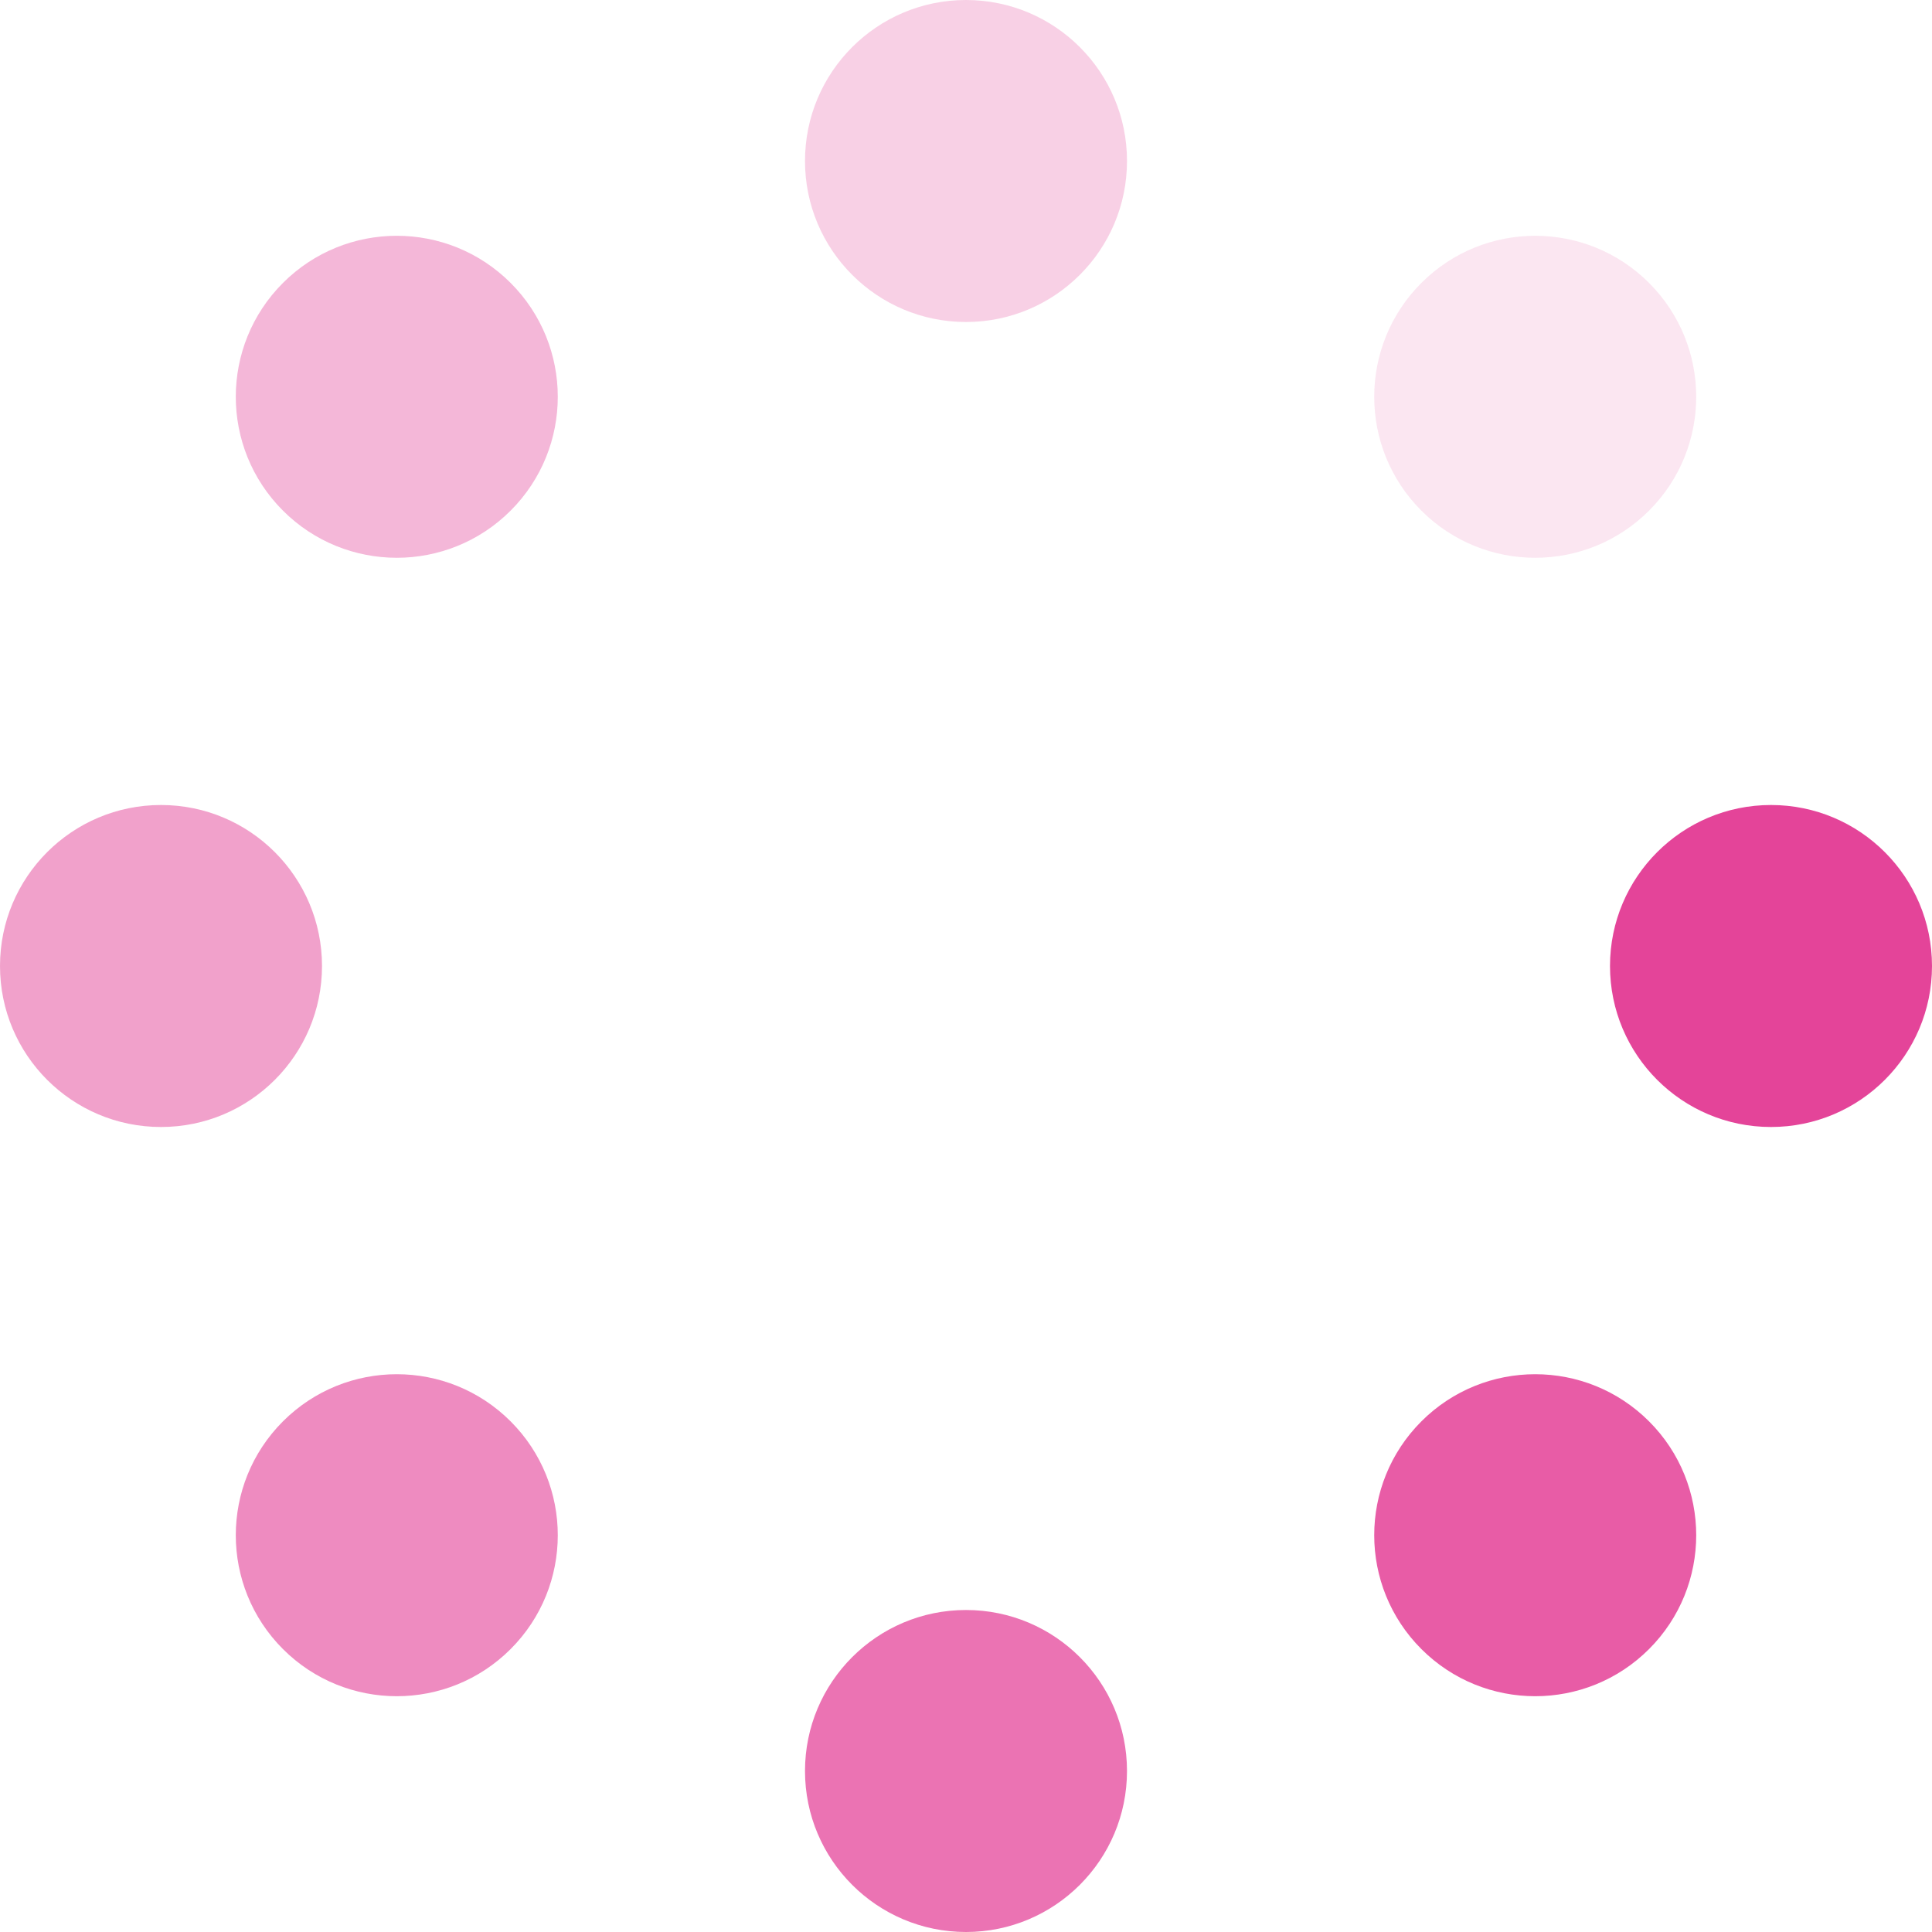 <svg xmlns="http://www.w3.org/2000/svg" width="72" height="72" viewBox="0 0 72 72">
  <g id="small-loader" transform="translate(-14 -14)">
    <g id="Group_2" data-name="Group 2" transform="translate(80 50)">
      <g id="Group_1" data-name="Group 1">
        <circle id="Ellipse_1" data-name="Ellipse 1" cx="6" cy="6" r="6" transform="translate(-6 -6)" fill="#e44499"/>
      </g>
    </g>
    <g id="Group_4" data-name="Group 4" transform="translate(71.213 71.213)">
      <g id="Group_3" data-name="Group 3" transform="rotate(45)">
        <circle id="Ellipse_2" data-name="Ellipse 2" cx="6" cy="6" r="6" transform="translate(-6 -6)" fill="rgba(228,68,153,0.87)"/>
      </g>
    </g>
    <g id="Group_6" data-name="Group 6" transform="translate(50 80)">
      <g id="Group_5" data-name="Group 5" transform="rotate(90)">
        <circle id="Ellipse_3" data-name="Ellipse 3" cx="6" cy="6" r="6" transform="translate(-6 -6)" fill="rgba(228,68,153,0.75)"/>
      </g>
    </g>
    <g id="Group_8" data-name="Group 8" transform="translate(28.787 71.213)">
      <g id="Group_7" data-name="Group 7" transform="rotate(135)">
        <circle id="Ellipse_4" data-name="Ellipse 4" cx="6" cy="6" r="6" transform="translate(-6 -6)" fill="rgba(228,68,153,0.62)"/>
      </g>
    </g>
    <g id="Group_10" data-name="Group 10" transform="translate(20 50)">
      <g id="Group_9" data-name="Group 9" transform="rotate(180)">
        <circle id="Ellipse_5" data-name="Ellipse 5" cx="6" cy="6" r="6" transform="translate(-6 -6)" fill="rgba(228,68,153,0.5)"/>
      </g>
    </g>
    <g id="Group_12" data-name="Group 12" transform="translate(28.787 28.787)">
      <g id="Group_11" data-name="Group 11" transform="rotate(-135)">
        <circle id="Ellipse_6" data-name="Ellipse 6" cx="6" cy="6" r="6" transform="translate(-6 -6)" fill="rgba(228,68,153,0.38)"/>
      </g>
    </g>
    <g id="Group_14" data-name="Group 14" transform="translate(50 20)">
      <g id="Group_13" data-name="Group 13" transform="rotate(-90)">
        <circle id="Ellipse_7" data-name="Ellipse 7" cx="6" cy="6" r="6" transform="translate(-6 -6)" fill="rgba(228,68,153,0.25)"/>
      </g>
    </g>
    <g id="Group_16" data-name="Group 16" transform="translate(71.213 28.787)">
      <g id="Group_15" data-name="Group 15" transform="rotate(-45)">
        <circle id="Ellipse_8" data-name="Ellipse 8" cx="6" cy="6" r="6" transform="translate(-6 -6)" fill="rgba(228,68,153,0.13)"/>
      </g>
    </g>
  </g>
</svg>
